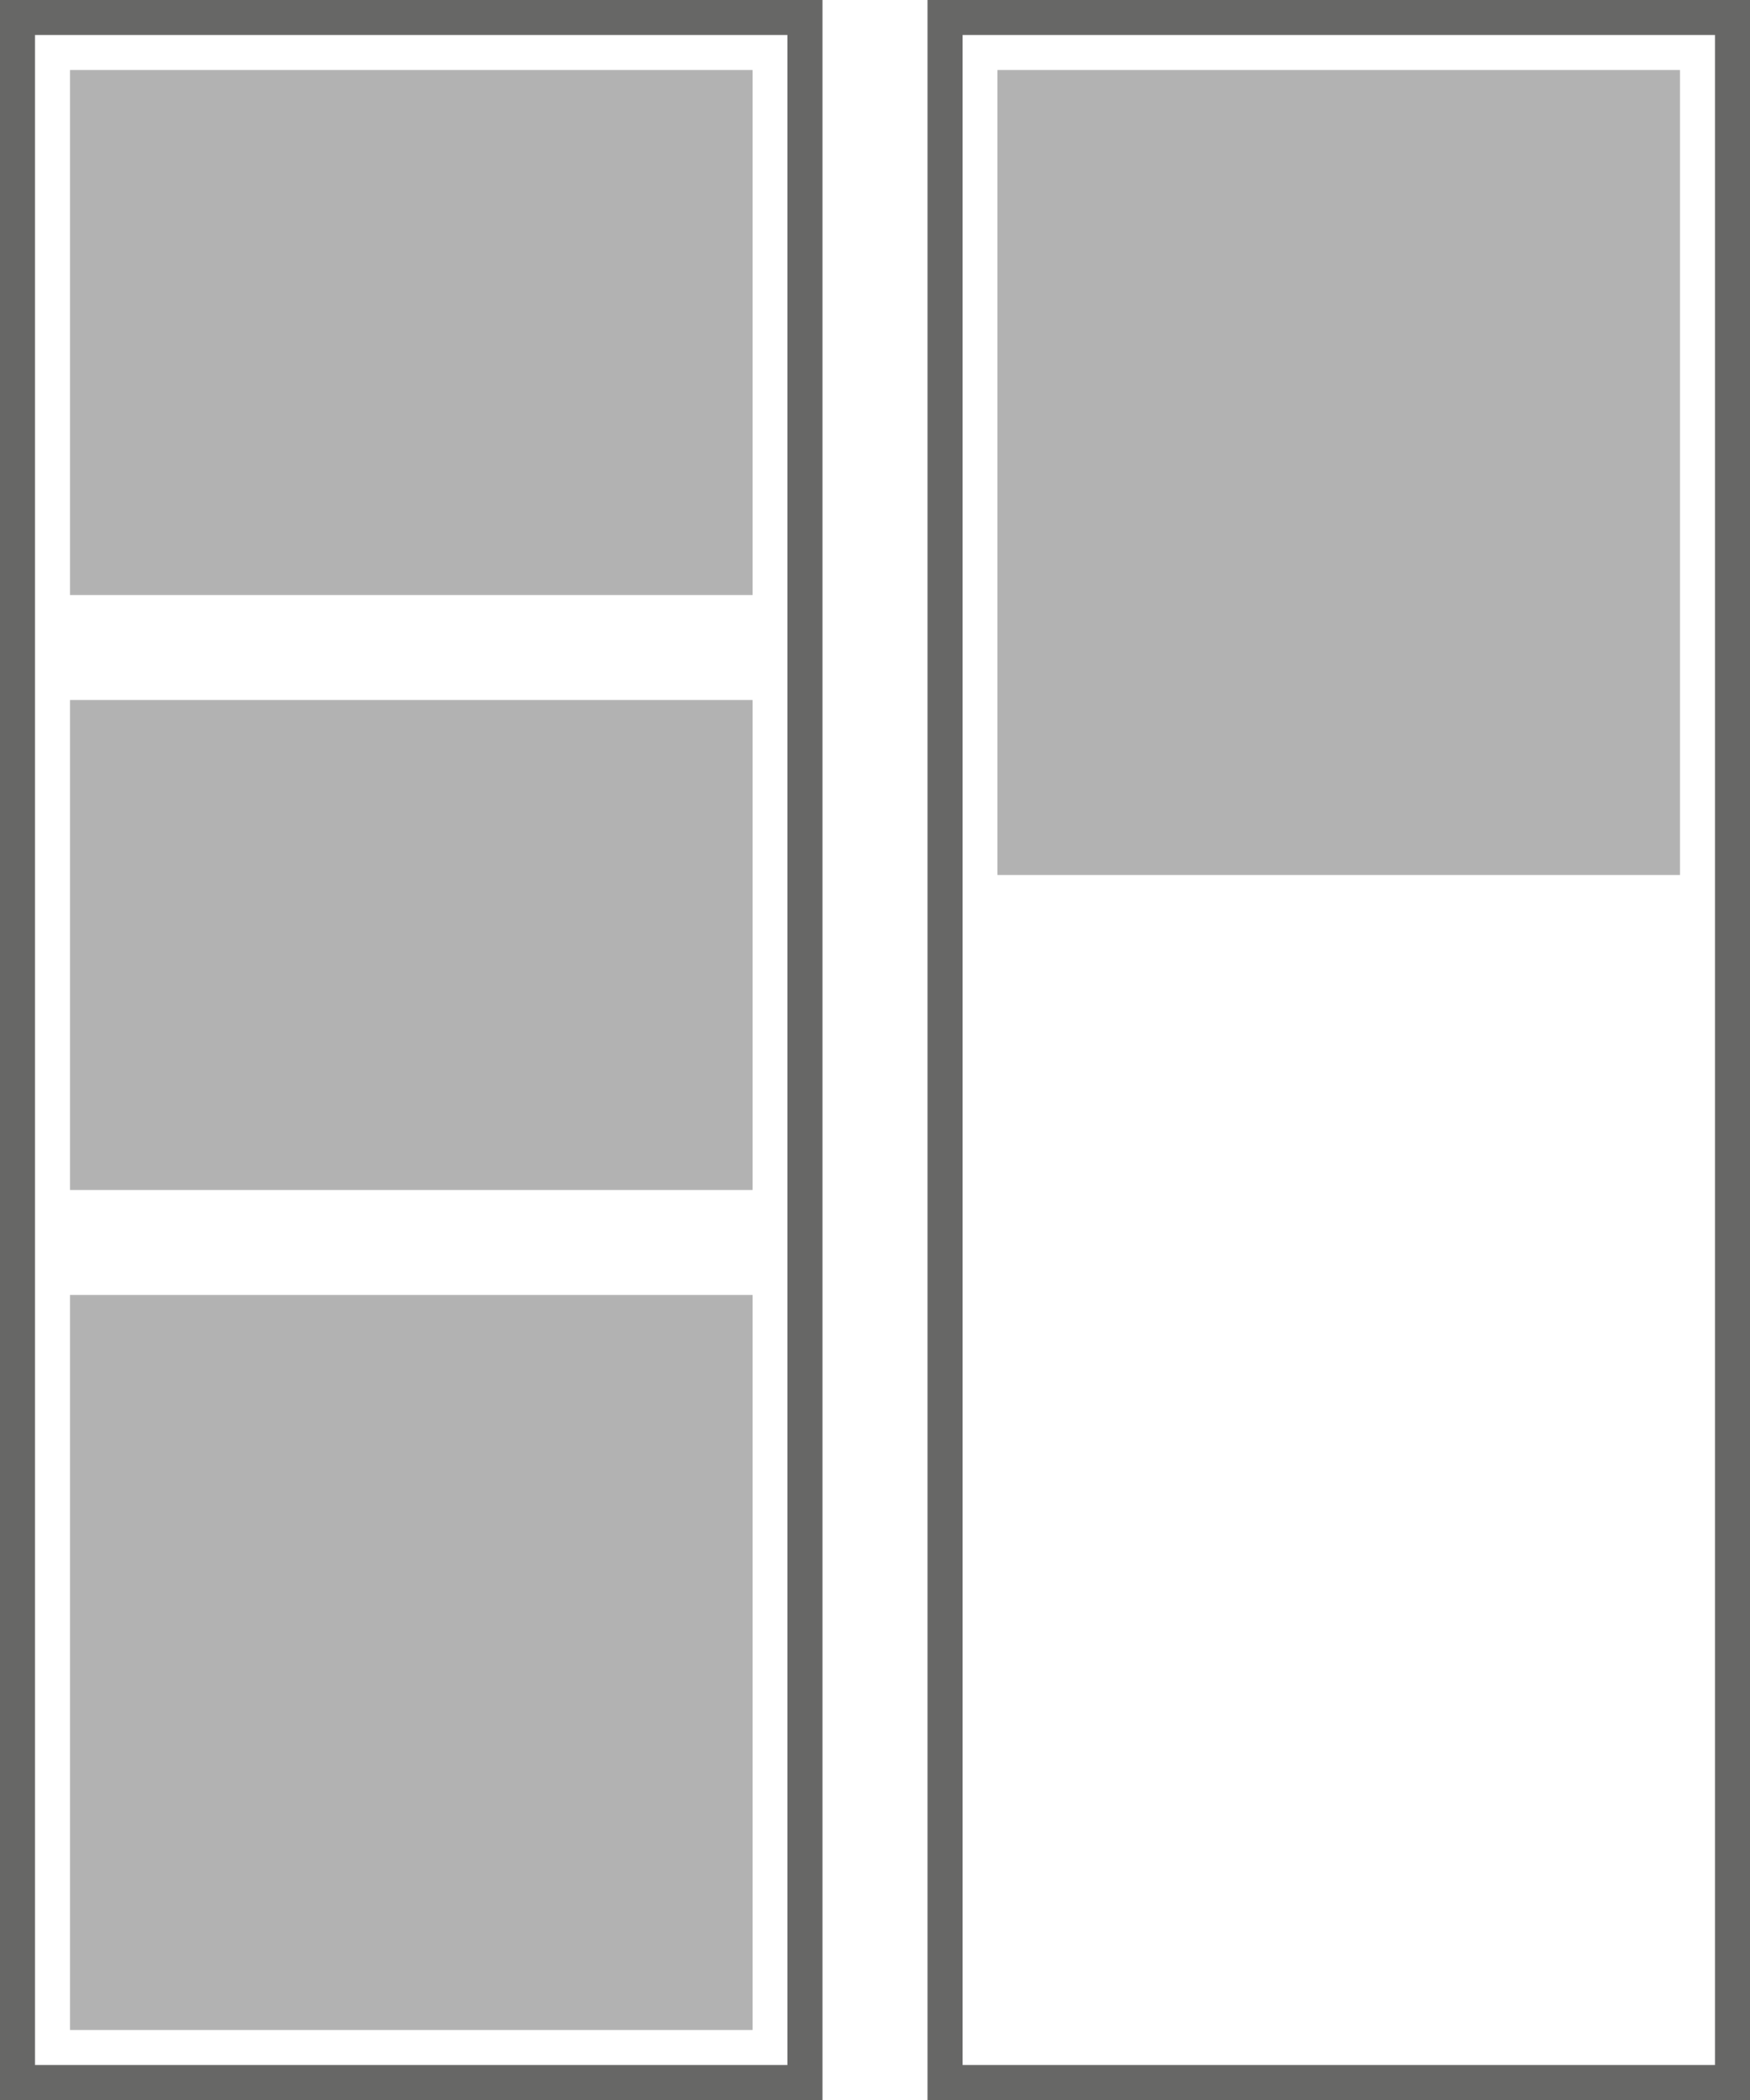 <svg width="100" height="120" viewBox="0 0 100 120" fill="none" xmlns="http://www.w3.org/2000/svg">
<rect x="1" y="1" width="45" height="118" stroke="#676766" stroke-width="2"/>
<rect x="54" y="1" width="45" height="118" stroke="#676766" stroke-width="2"/>

<rect x="4" y="4" width="39" height="30" fill="#676766" fill-opacity="0.5"/>
<rect x="4" y="40" width="39" height="28" fill="#676766" fill-opacity="0.5"/>
<rect x="4" y="74" width="39" height="42" fill="#676766" fill-opacity="0.5"/>

<rect x="57" y="4" width="39" height="46" fill="#676766" fill-opacity="0.5"/>
</svg>
